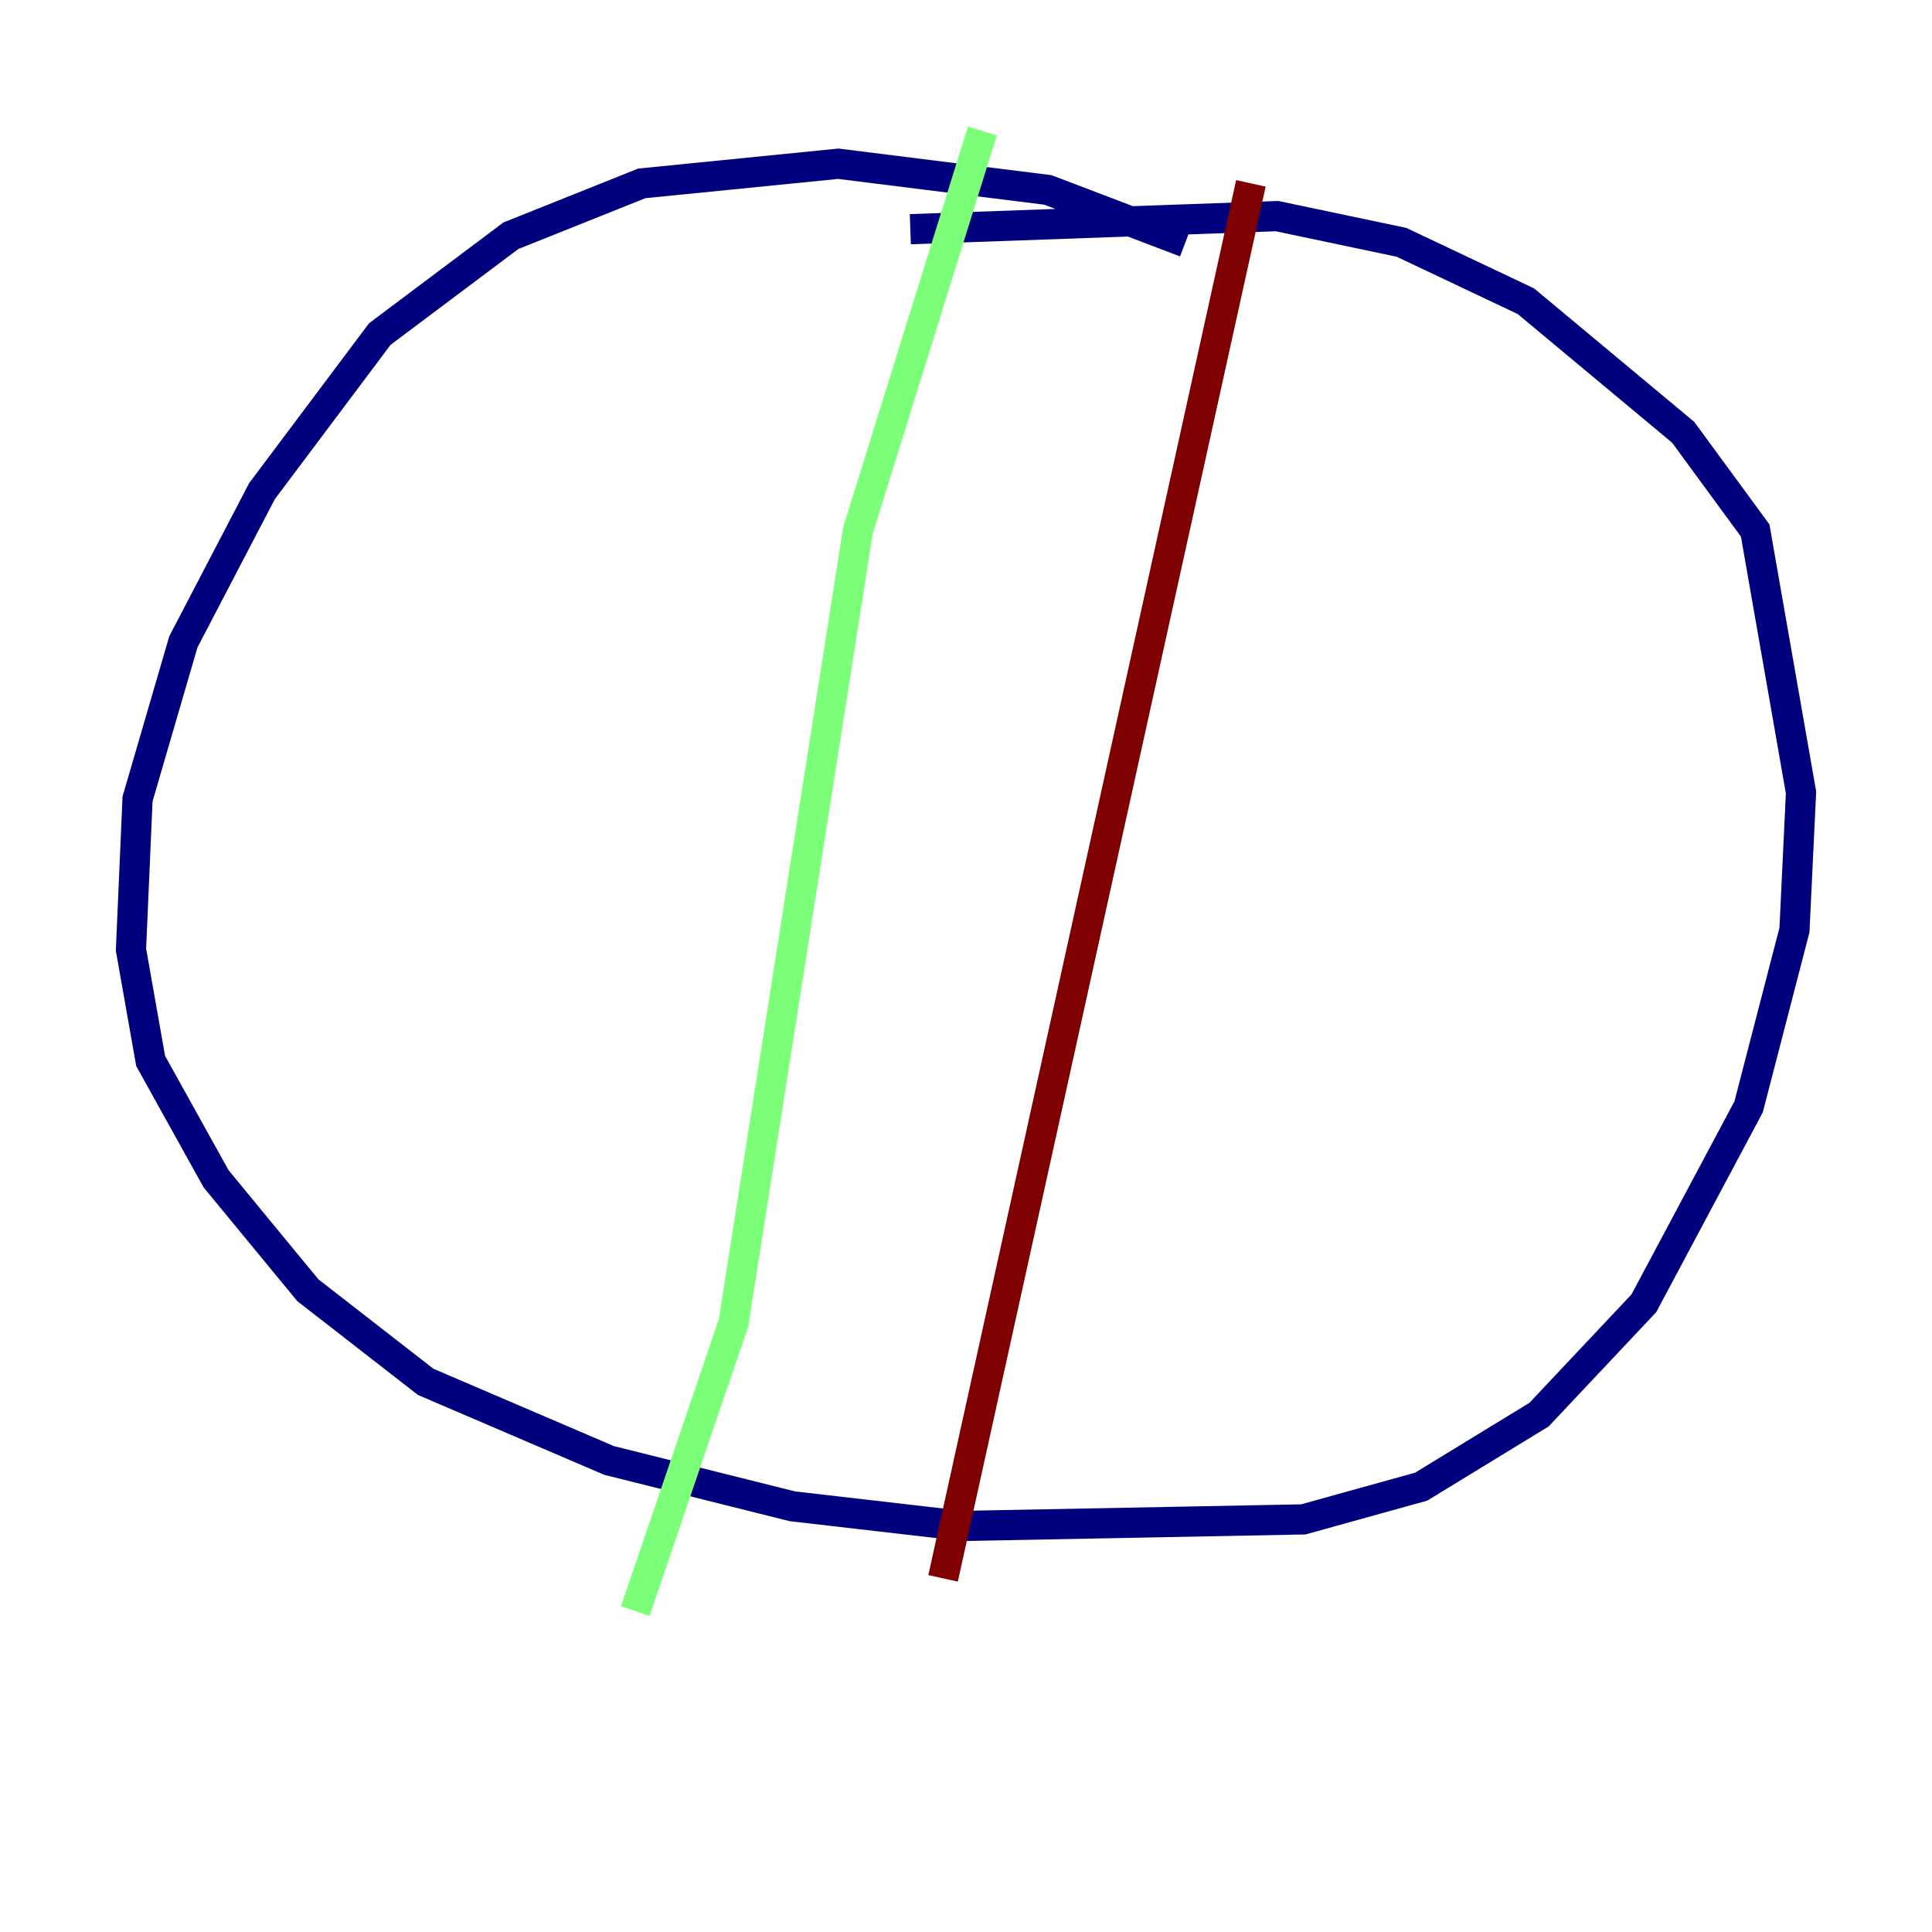 <?xml version="1.0" encoding="utf-8" ?>
<svg baseProfile="tiny" height="128" version="1.2" viewBox="0,0,128,128" width="128" xmlns="http://www.w3.org/2000/svg" xmlns:ev="http://www.w3.org/2001/xml-events" xmlns:xlink="http://www.w3.org/1999/xlink"><defs /><polyline fill="none" points="78.536,16.054 69.424,12.583 55.539,10.848 42.522,12.149 33.844,15.62 25.166,22.129 17.356,32.542 12.149,42.522 9.112,52.936 8.678,62.915 9.98,70.291 14.319,78.102 20.393,85.478 28.203,91.552 40.352,96.759 52.502,99.797 63.783,101.098 86.346,100.664 94.156,98.495 101.966,93.722 108.909,86.346 115.851,73.329 118.888,61.614 119.322,52.502 116.285,35.146 111.512,28.637 101.098,19.959 92.854,16.054 84.61,14.319 60.312,15.186" stroke="#00007f" stroke-width="2" /><polyline fill="none" points="65.085,8.678 56.841,35.146 48.597,87.647 42.088,106.739" stroke="#7cff79" stroke-width="2" /><polyline fill="none" points="82.875,12.149 62.481,104.57" stroke="#7f0000" stroke-width="2" /></svg>
